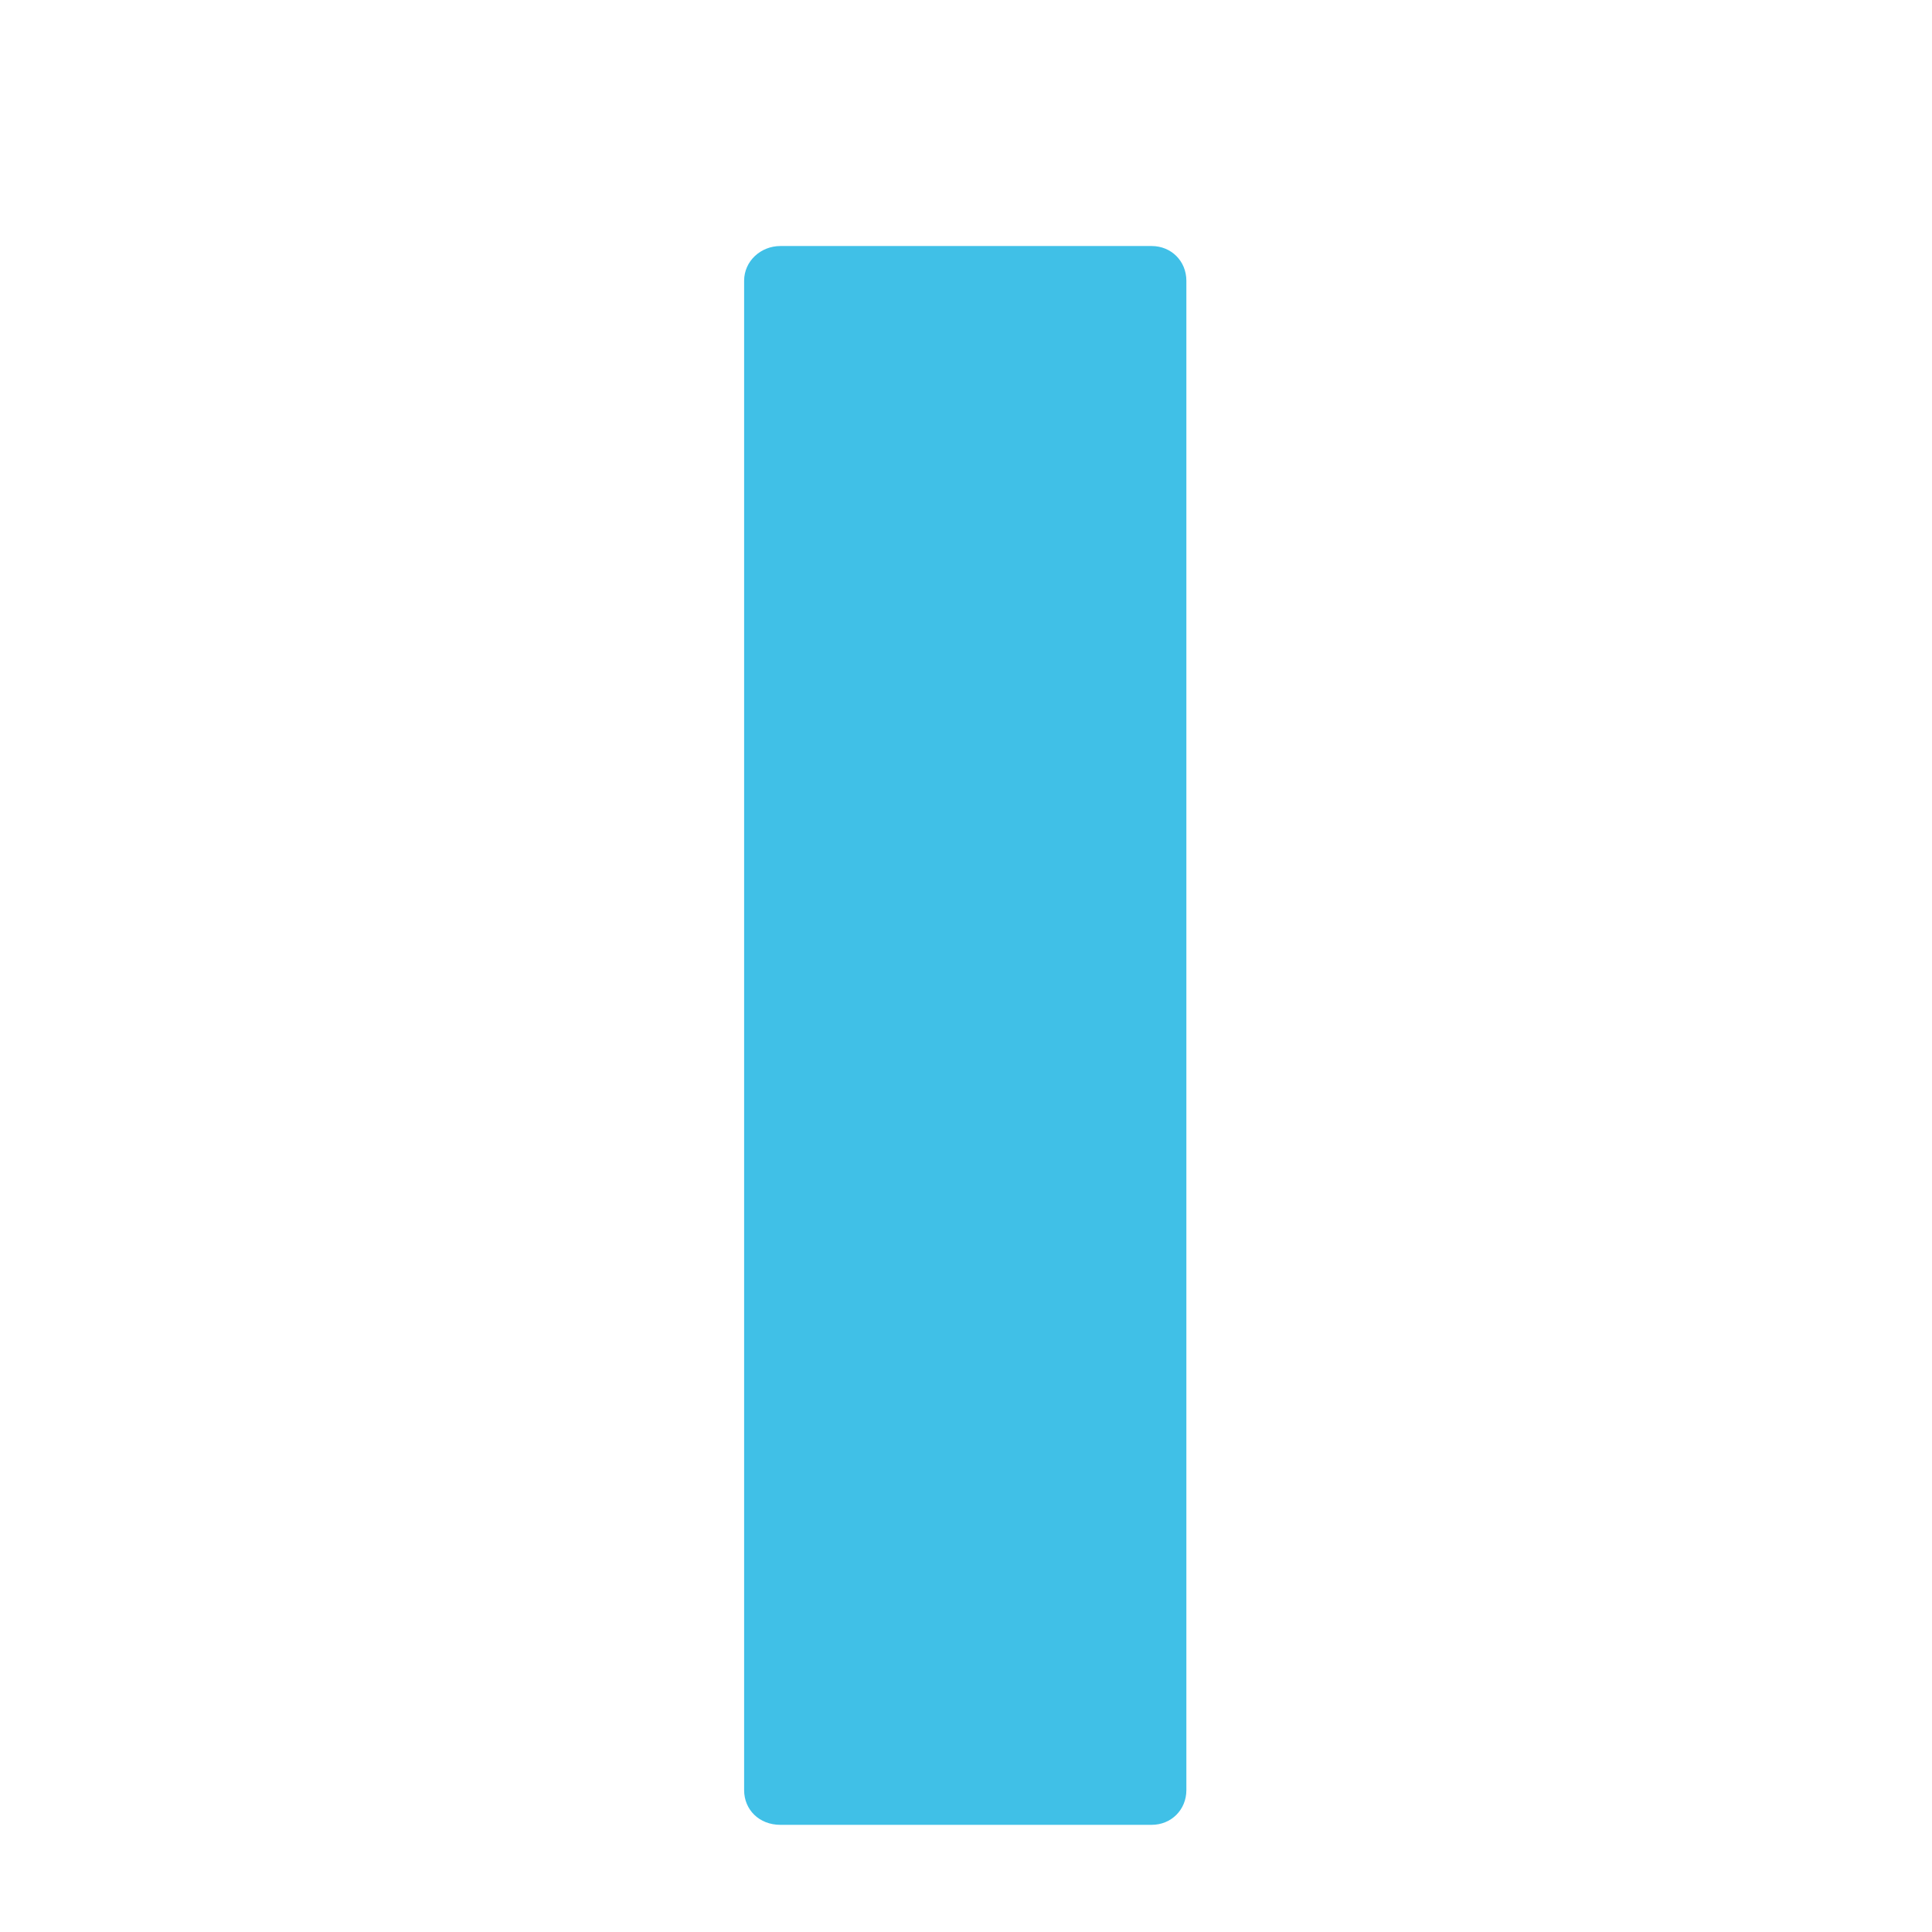 <svg viewBox="0 0 128 128" xmlns="http://www.w3.org/2000/svg"><path d="M76.3 16.3H51.7c-1.3 0-2.4 1-2.4 2.3v100c0 1.3 1 2.3 2.4 2.3h24.6c1.3 0 2.3-1 2.3-2.3v-100c0-1.3-1-2.3-2.3-2.3z" fill="#40C0E7"/></svg>